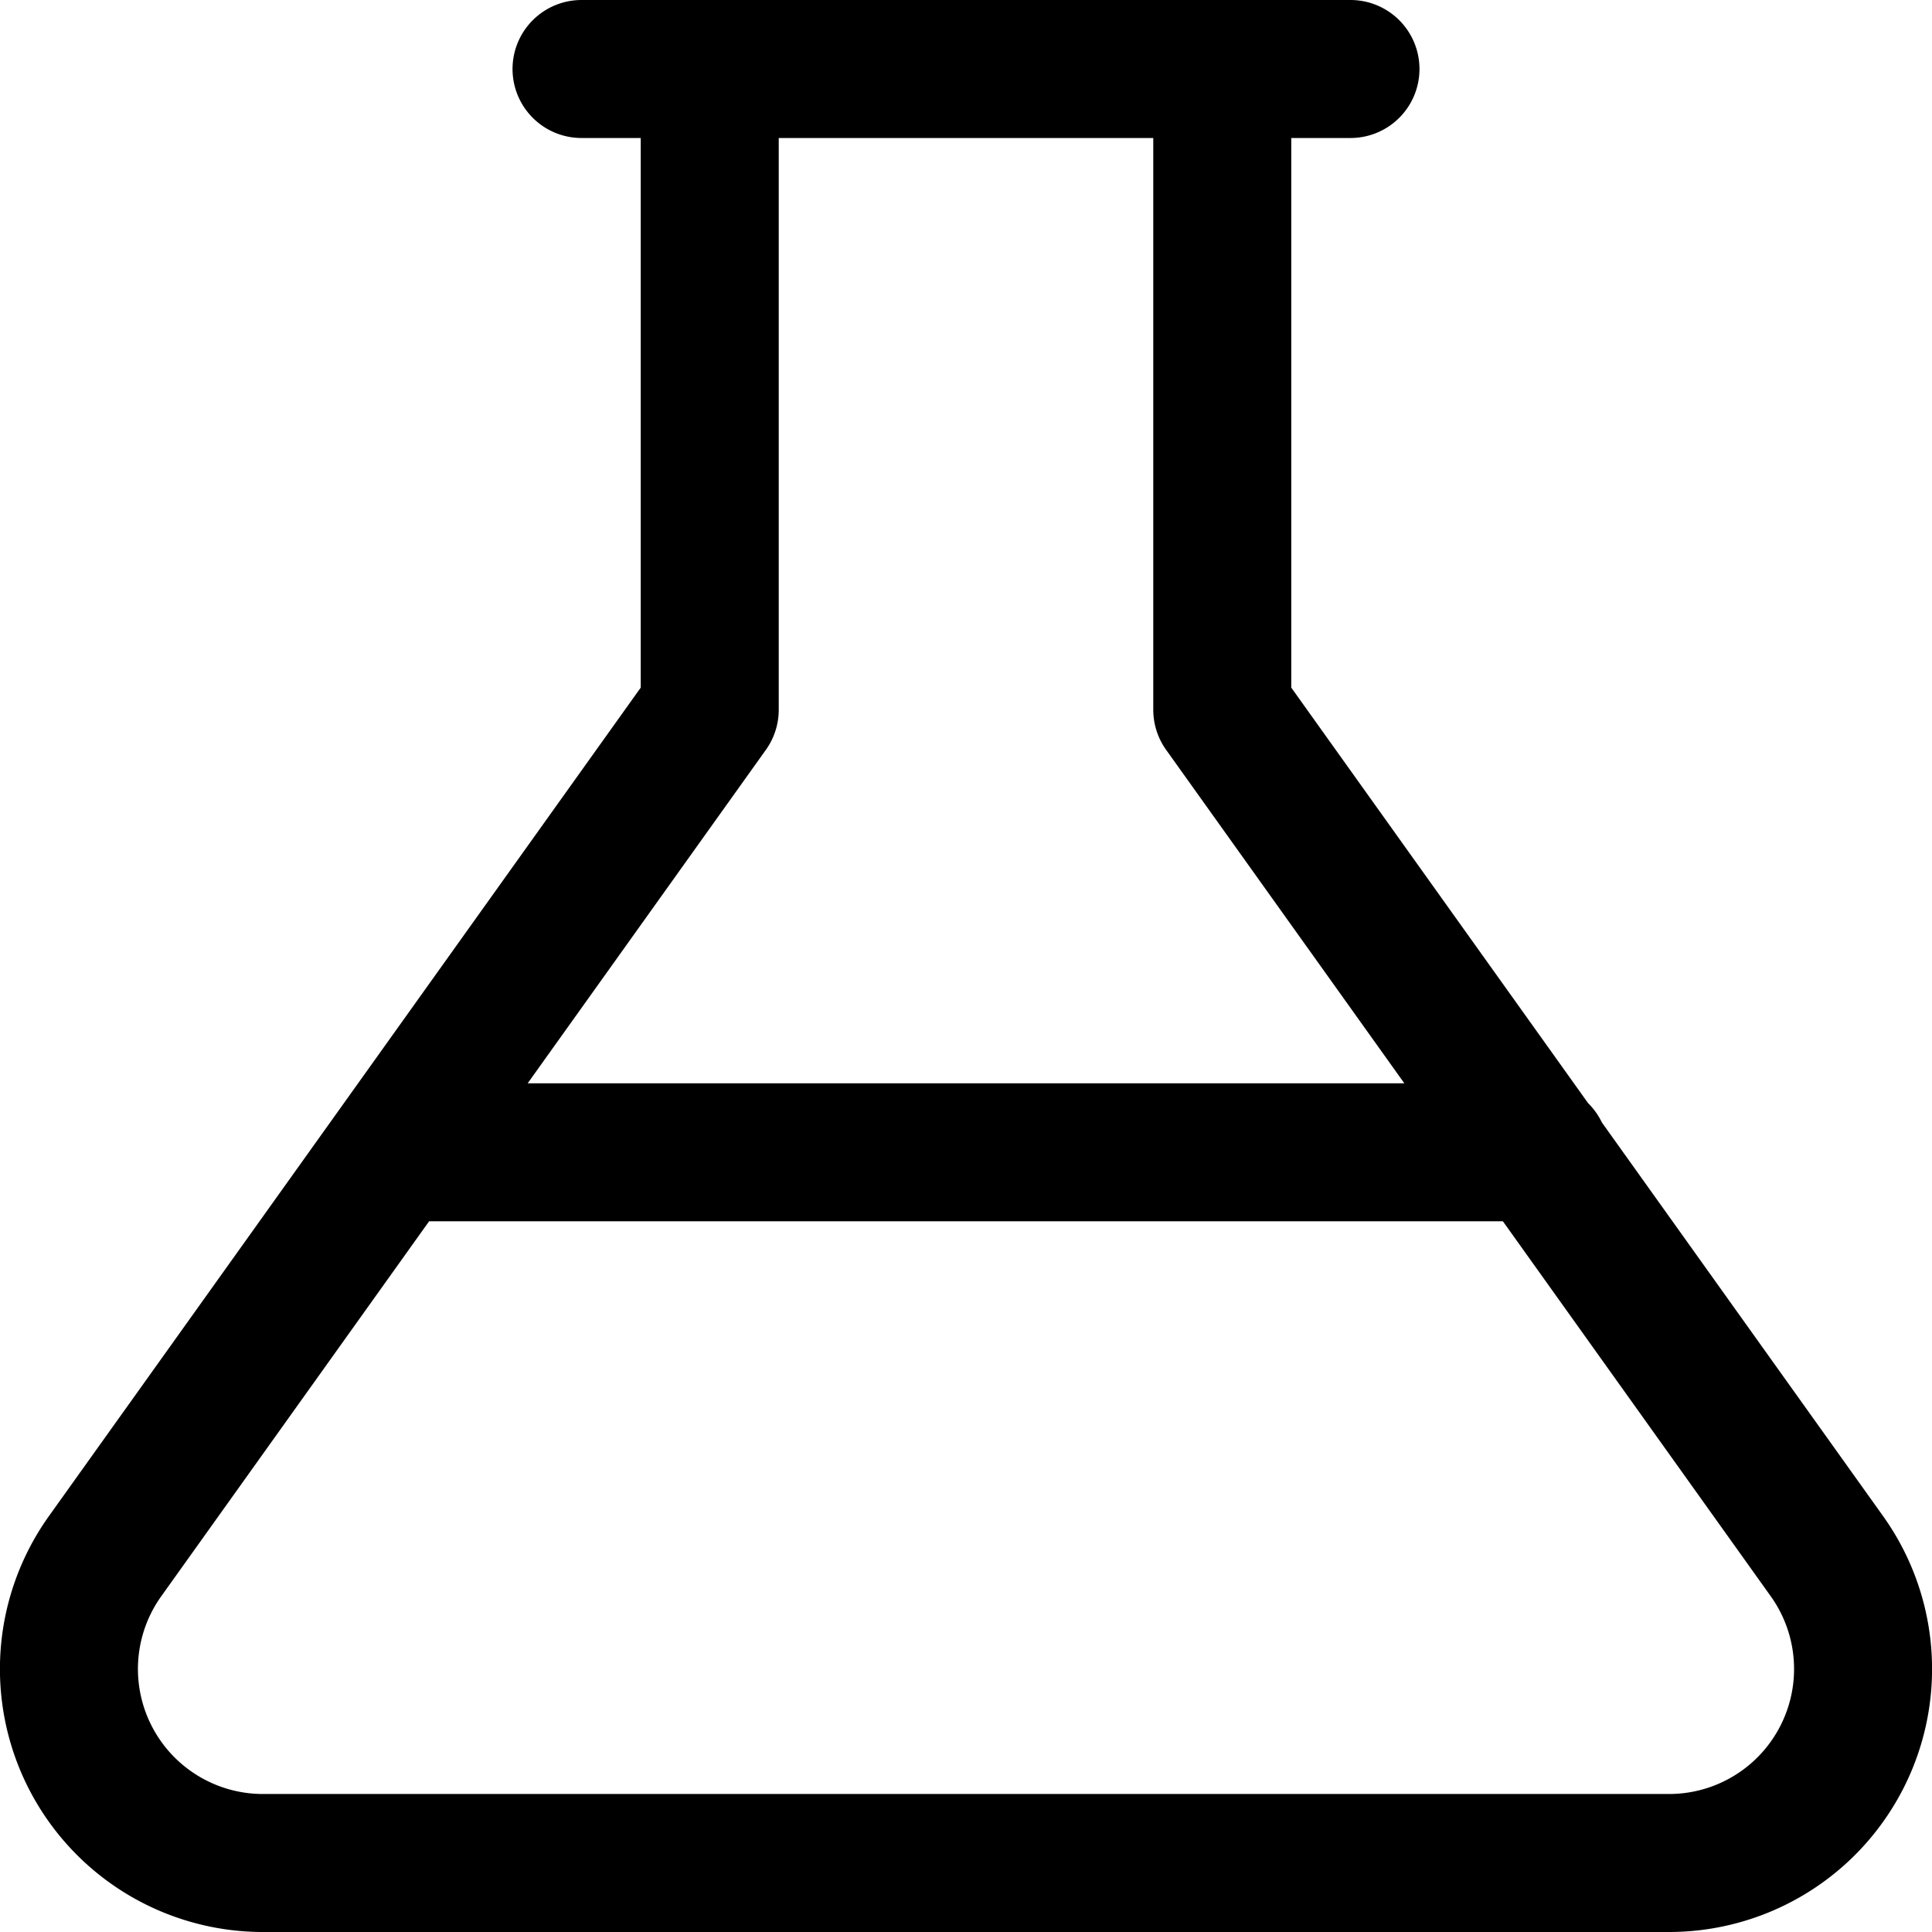 <svg focusable="false" xmlns="http://www.w3.org/2000/svg" fill="none" role="img" aria-label="Icon" viewBox="0 0 14 14">
  <path d="M5.143 5.143V.5h3.714v4.643l4.381 6.133a1.406 1.406 0 0 1-1.144 2.224H1.906a1.406 1.406 0 0 1-1.144-2.224zM2.866 8.35h8.291M4.214.5h5.572" stroke="currentColor" stroke-linecap="round" stroke-linejoin="round"/>
</svg>
